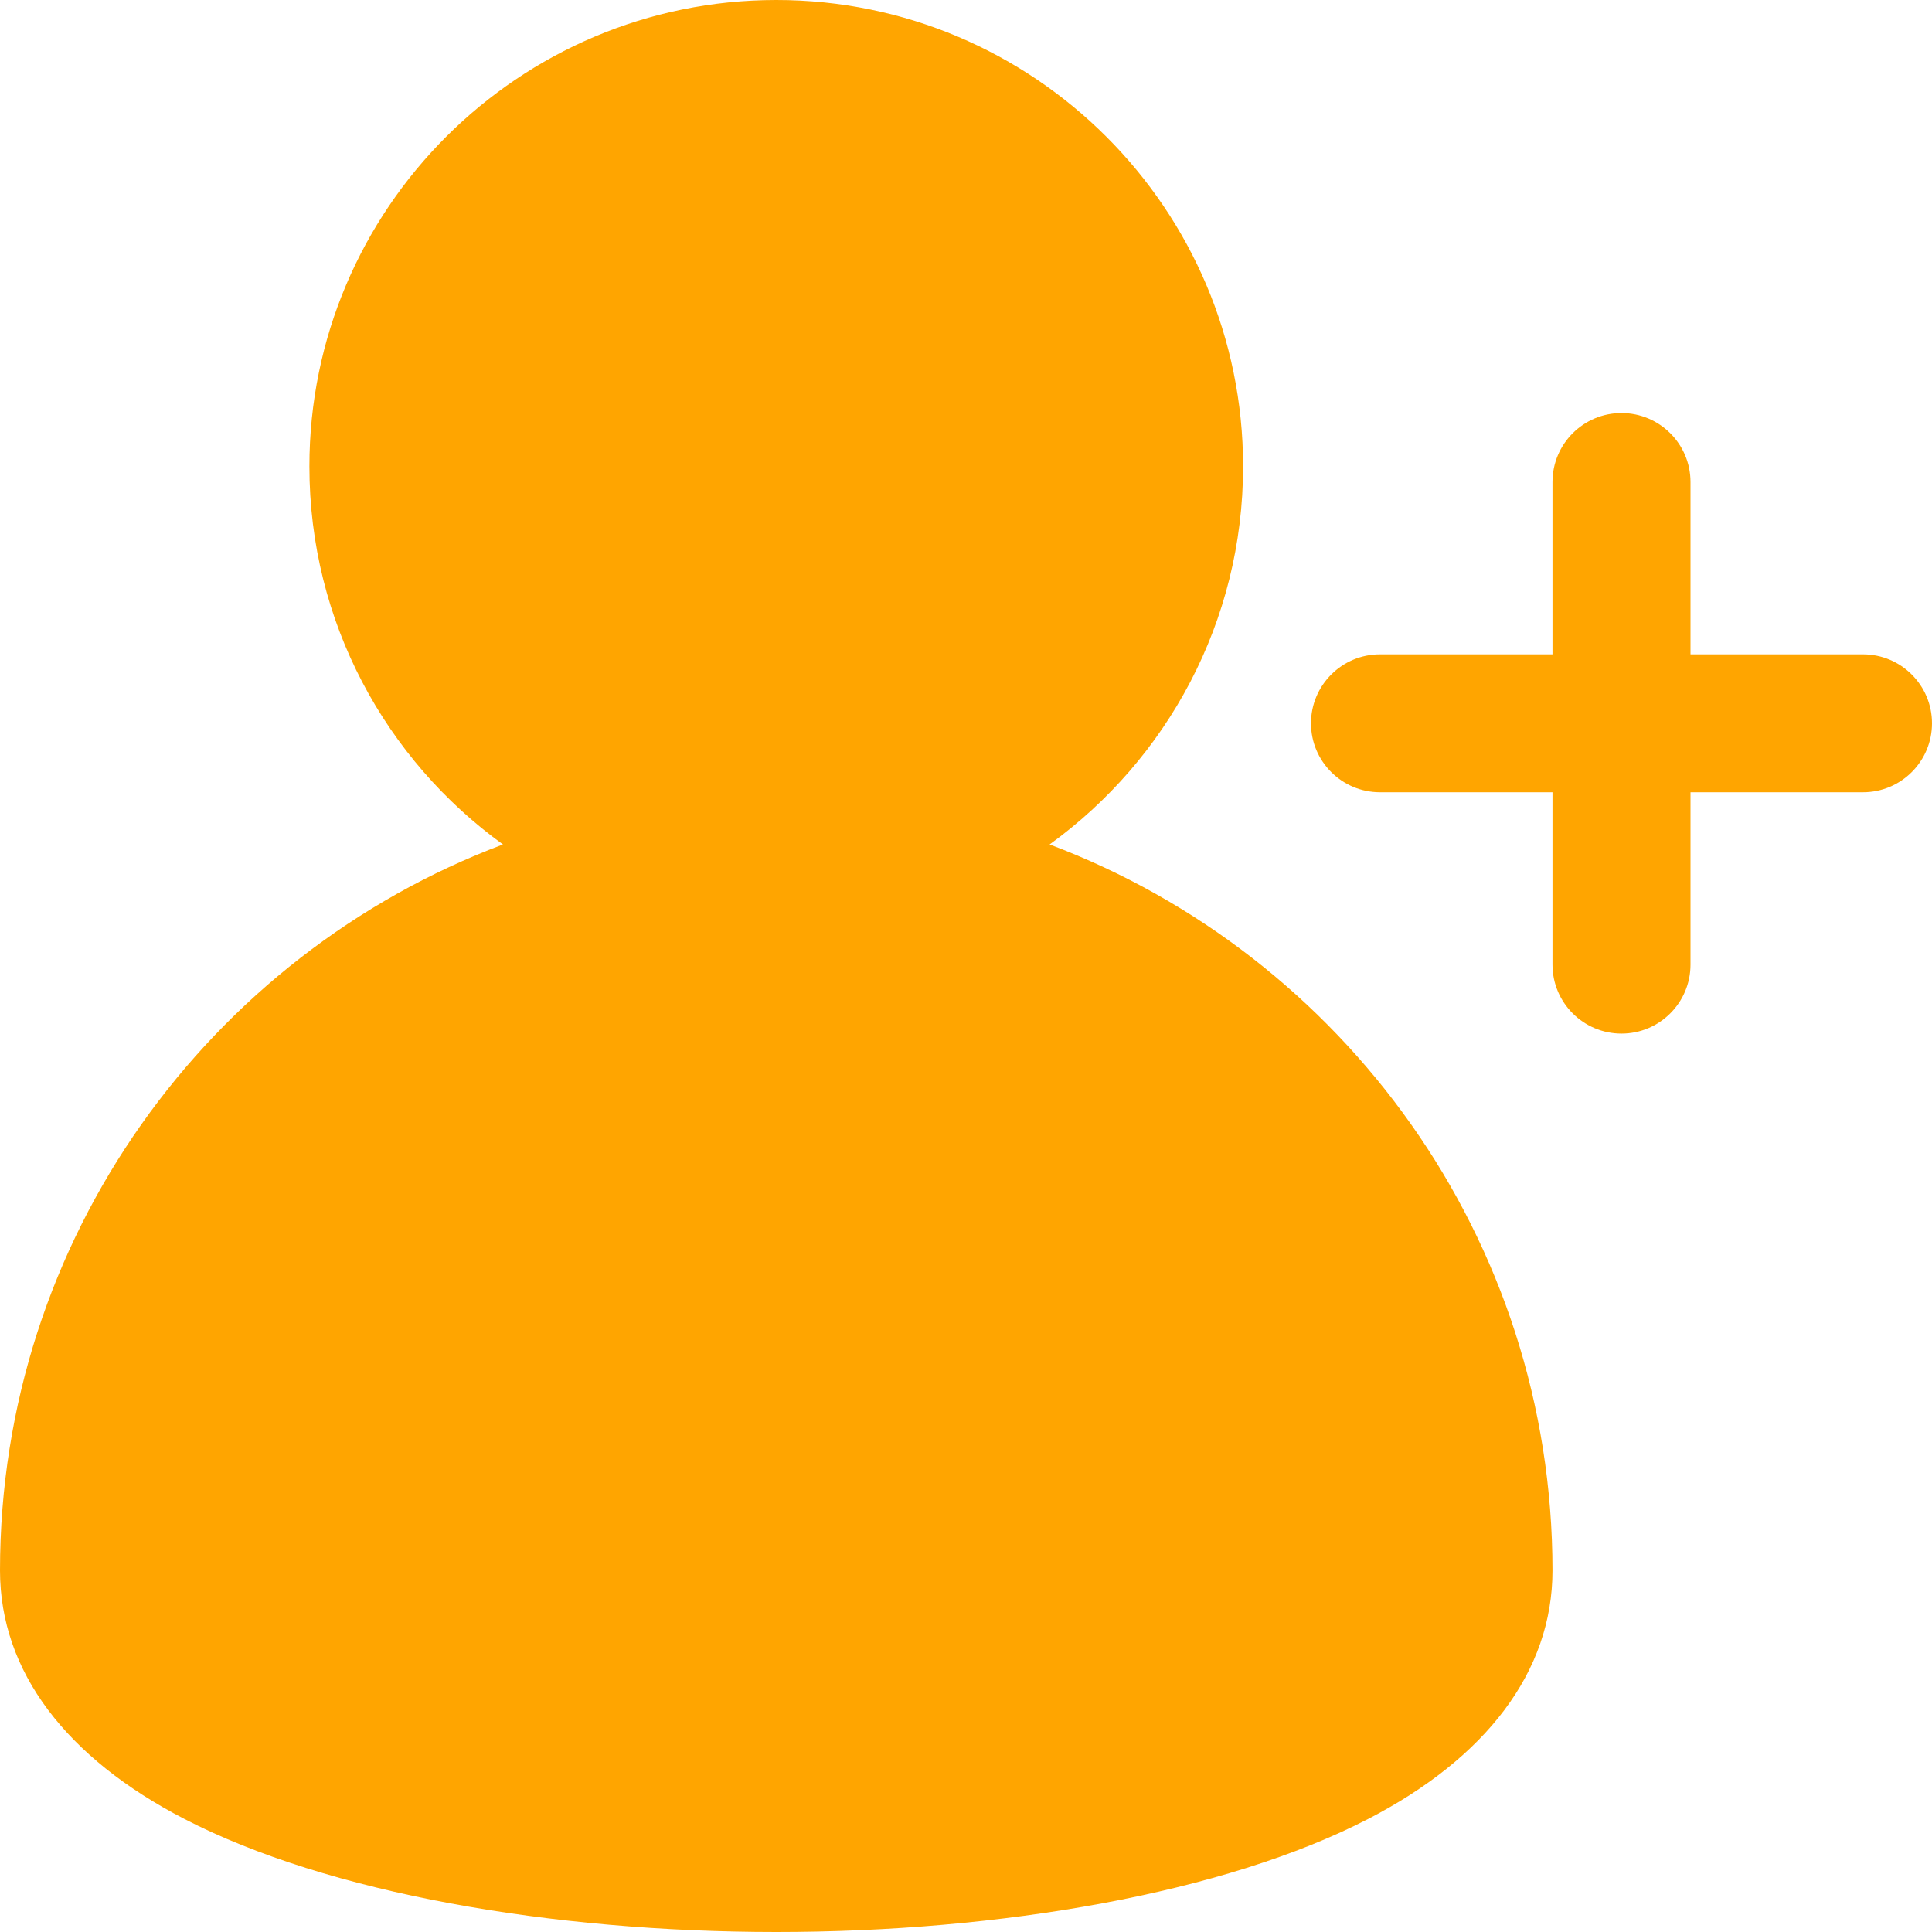 <svg width="55" height="55" viewBox="0 0 55 55" fill="none" xmlns="http://www.w3.org/2000/svg">
<path fill-rule="evenodd" clip-rule="evenodd" d="M29.88 24.04C38.242 27.188 44.196 35.259 44.196 44.709C44.196 47.594 42.297 50.052 38.947 51.783C34.859 53.895 28.483 55 22.099 55C15.713 55 9.337 53.895 5.251 51.783C1.901 50.052 0 47.594 0 44.709C0 35.259 5.956 27.188 14.318 24.04C10.981 21.628 8.808 17.704 8.808 13.278C8.808 5.949 14.764 0 22.099 0C29.434 0 35.388 5.949 35.388 13.278C35.388 17.704 33.215 21.628 29.88 24.04ZM44.196 22.554H39.285C38.201 22.554 37.321 21.675 37.321 20.591C37.321 19.508 38.201 18.628 39.285 18.628H44.196V13.722C44.196 12.638 45.076 11.759 46.16 11.759C47.245 11.759 48.125 12.638 48.125 13.722V18.628H53.036C54.12 18.628 55 19.508 55 20.591C55 21.675 54.12 22.554 53.036 22.554H48.125V27.461C48.125 28.544 47.245 29.424 46.16 29.424C45.076 29.424 44.196 28.544 44.196 27.461V22.554Z" fill="#FFA500"/>
</svg>
